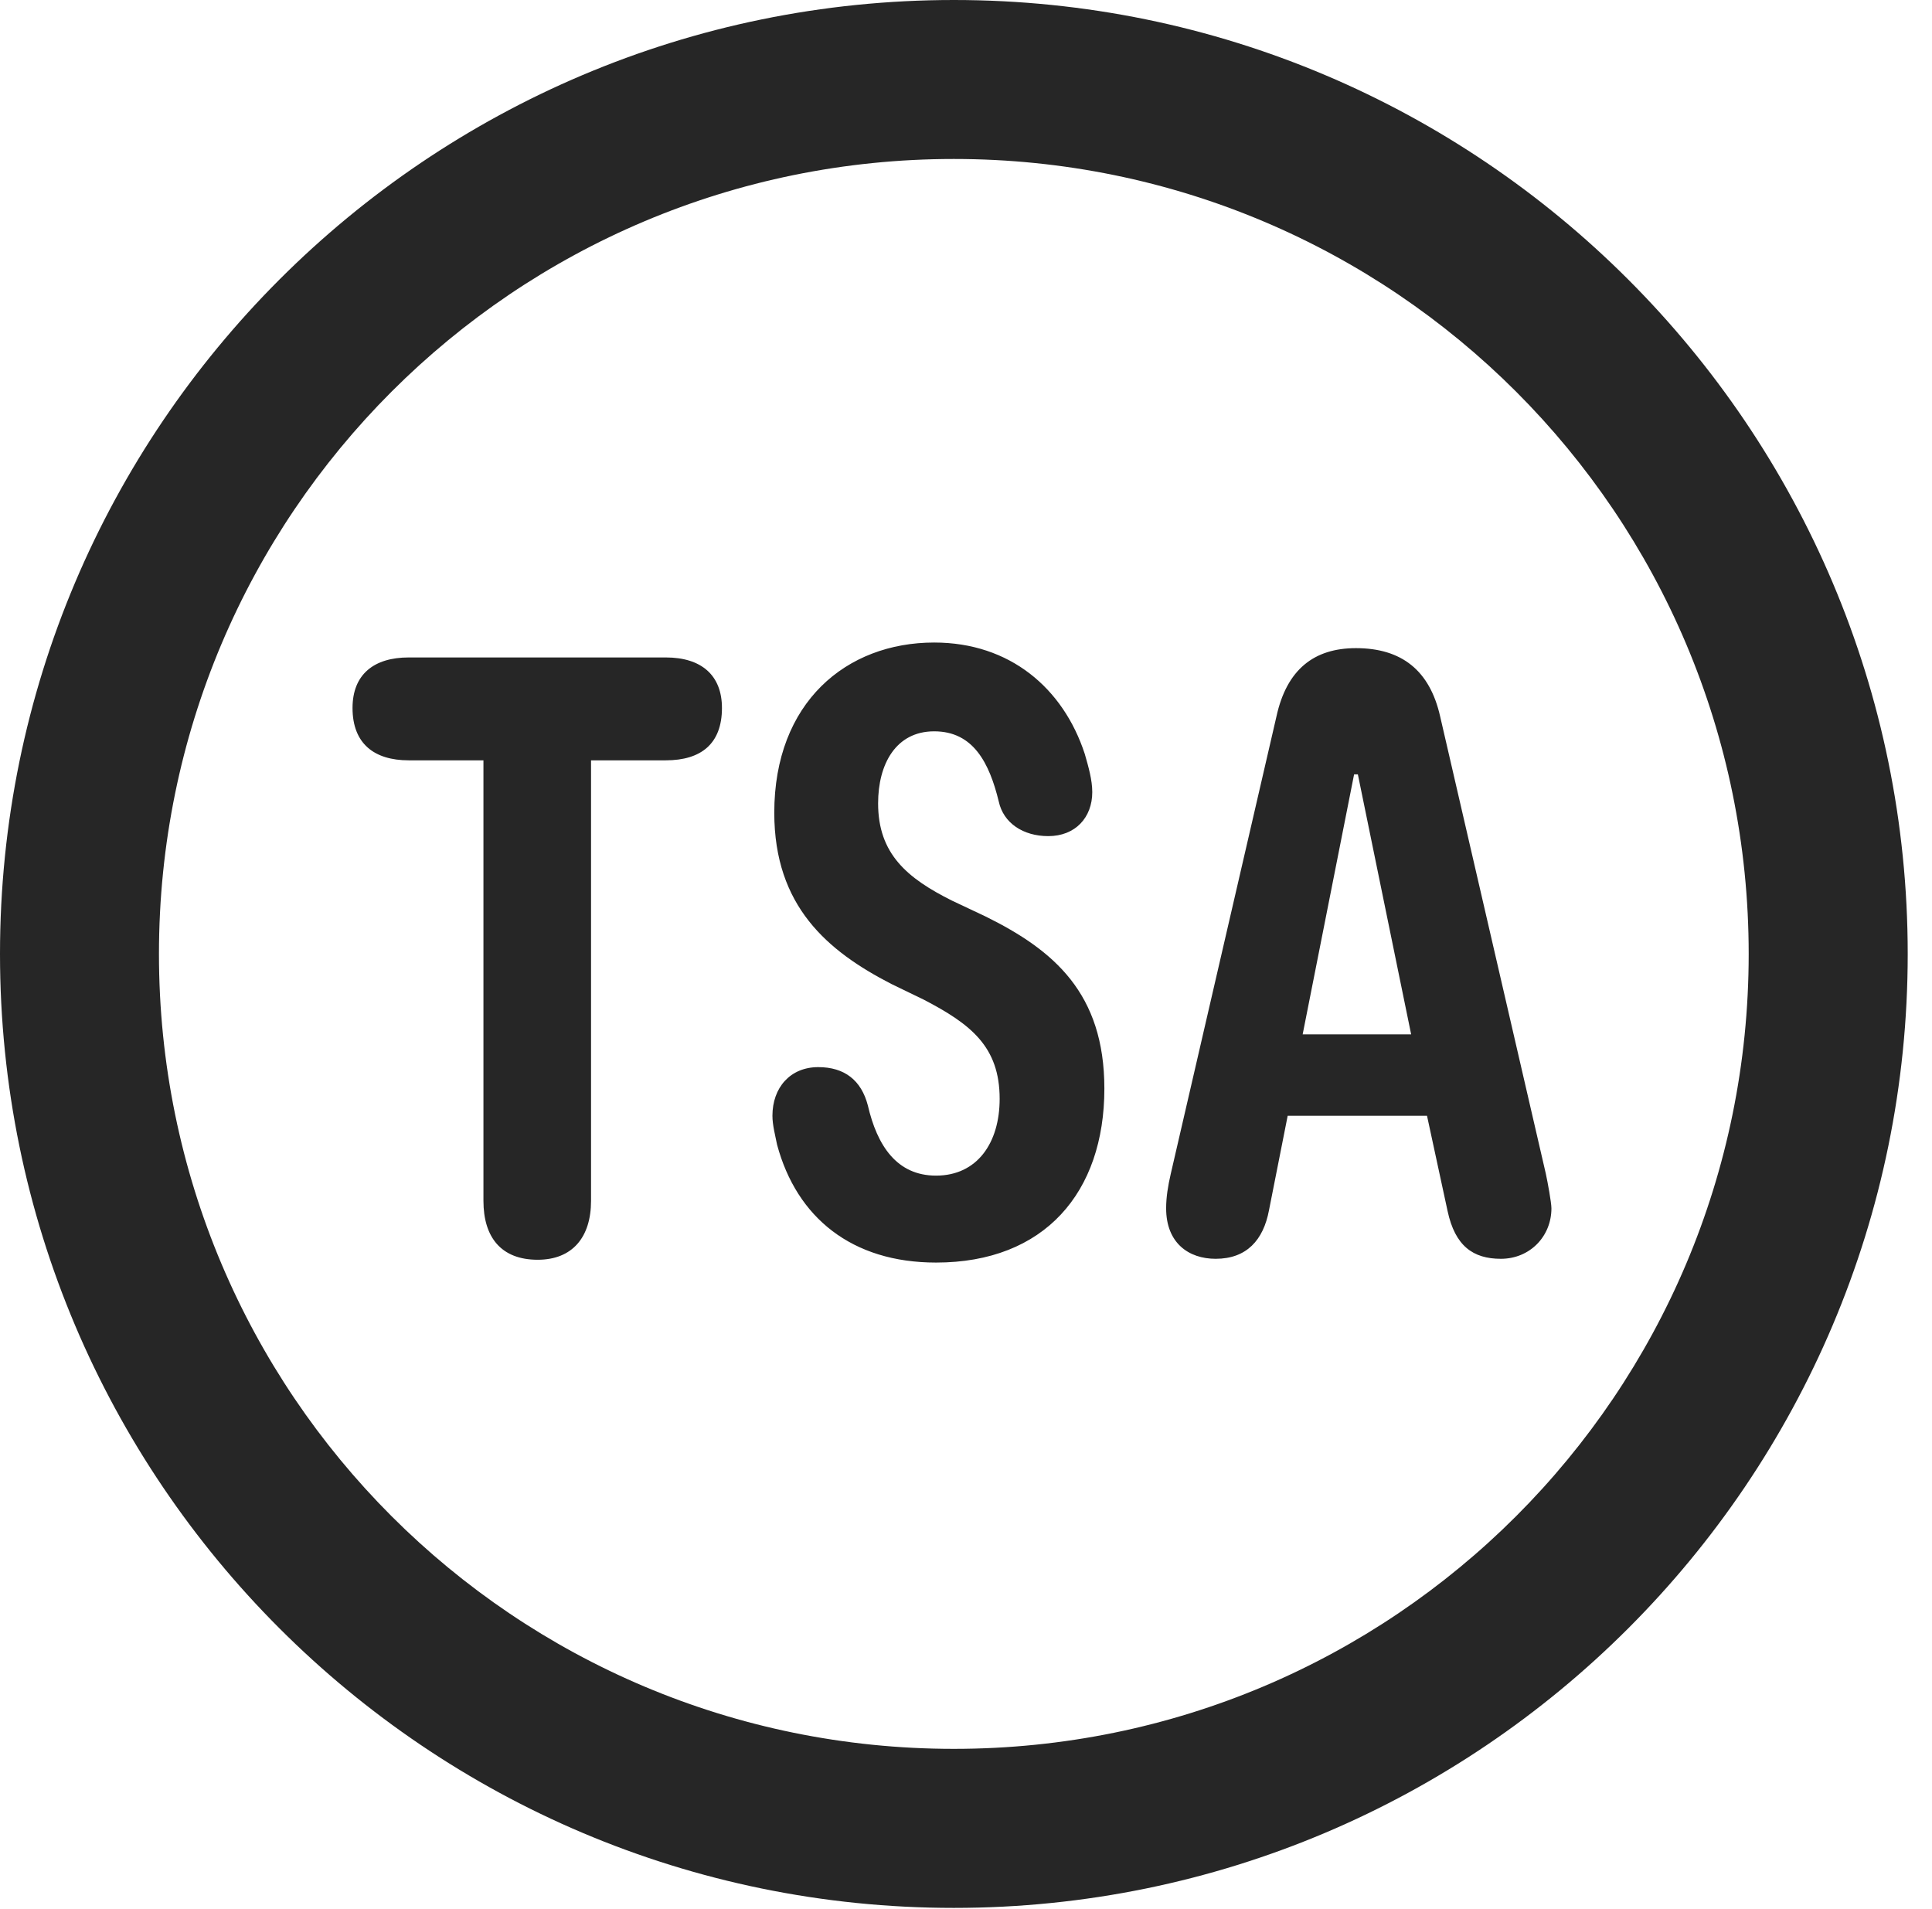 <?xml version="1.0" encoding="UTF-8"?>
<!--Generator: Apple Native CoreSVG 326-->
<!DOCTYPE svg
PUBLIC "-//W3C//DTD SVG 1.1//EN"
       "http://www.w3.org/Graphics/SVG/1.1/DTD/svg11.dtd">
<svg version="1.1" xmlns="http://www.w3.org/2000/svg" xmlns:xlink="http://www.w3.org/1999/xlink" viewBox="0 0 28.246 27.904">
 <g>
  <rect height="27.904" opacity="0" width="28.246" x="0" y="0"/>
  <path d="M13.945 27.891C21.643 27.891 27.891 21.643 27.891 13.945C27.891 6.248 21.643 0 13.945 0C6.248 0 0 6.248 0 13.945C0 21.643 6.248 27.891 13.945 27.891ZM13.945 25.566C7.52 25.566 2.324 20.371 2.324 13.945C2.324 7.52 7.52 2.324 13.945 2.324C20.371 2.324 25.566 7.52 25.566 13.945C25.566 20.371 20.371 25.566 13.945 25.566Z" fill="black" fill-opacity="0.85"/>
  <path d="M17.773 18.402C18.225 18.402 18.471 18.129 18.553 17.691L18.826 16.311L20.863 16.311L21.164 17.705C21.273 18.211 21.533 18.402 21.943 18.402C22.367 18.402 22.682 18.074 22.682 17.664C22.682 17.582 22.627 17.281 22.6 17.158L21.055 10.473C20.904 9.803 20.494 9.475 19.824 9.475C19.209 9.475 18.812 9.789 18.662 10.473L17.117 17.158C17.076 17.336 17.049 17.5 17.049 17.664C17.049 18.17 17.377 18.402 17.773 18.402ZM7.861 18.416C8.367 18.416 8.641 18.088 8.641 17.555L8.641 10.322L7.068 10.322L7.068 17.555C7.068 18.088 7.328 18.416 7.861 18.416ZM5.975 11.115L9.734 11.115C10.254 11.115 10.555 10.869 10.555 10.35C10.555 9.871 10.254 9.611 9.734 9.611L5.975 9.611C5.469 9.611 5.154 9.857 5.154 10.35C5.154 10.869 5.469 11.115 5.975 11.115ZM13.685 18.457C15.271 18.457 16.146 17.432 16.146 15.914C16.146 14.52 15.408 13.891 14.41 13.398L13.918 13.166C13.262 12.838 12.838 12.482 12.838 11.744C12.838 11.17 13.098 10.691 13.658 10.691C14.232 10.691 14.465 11.156 14.602 11.717C14.67 12.031 14.957 12.223 15.326 12.223C15.723 12.223 15.969 11.949 15.969 11.58C15.969 11.402 15.914 11.211 15.859 11.02C15.545 10.062 14.766 9.393 13.658 9.393C12.373 9.393 11.32 10.268 11.32 11.881C11.32 13.248 12.1 13.904 13.029 14.383L13.508 14.615C14.191 14.971 14.615 15.299 14.615 16.064C14.615 16.707 14.287 17.186 13.685 17.186C13.111 17.186 12.824 16.748 12.688 16.16C12.592 15.791 12.346 15.6 11.963 15.6C11.553 15.6 11.293 15.9 11.293 16.311C11.293 16.447 11.334 16.598 11.361 16.734C11.648 17.801 12.455 18.457 13.685 18.457ZM19.045 15.121L19.797 11.32L19.852 11.32L20.631 15.121Z" fill="black" fill-opacity="0.85"/>
 </g>
</svg>
